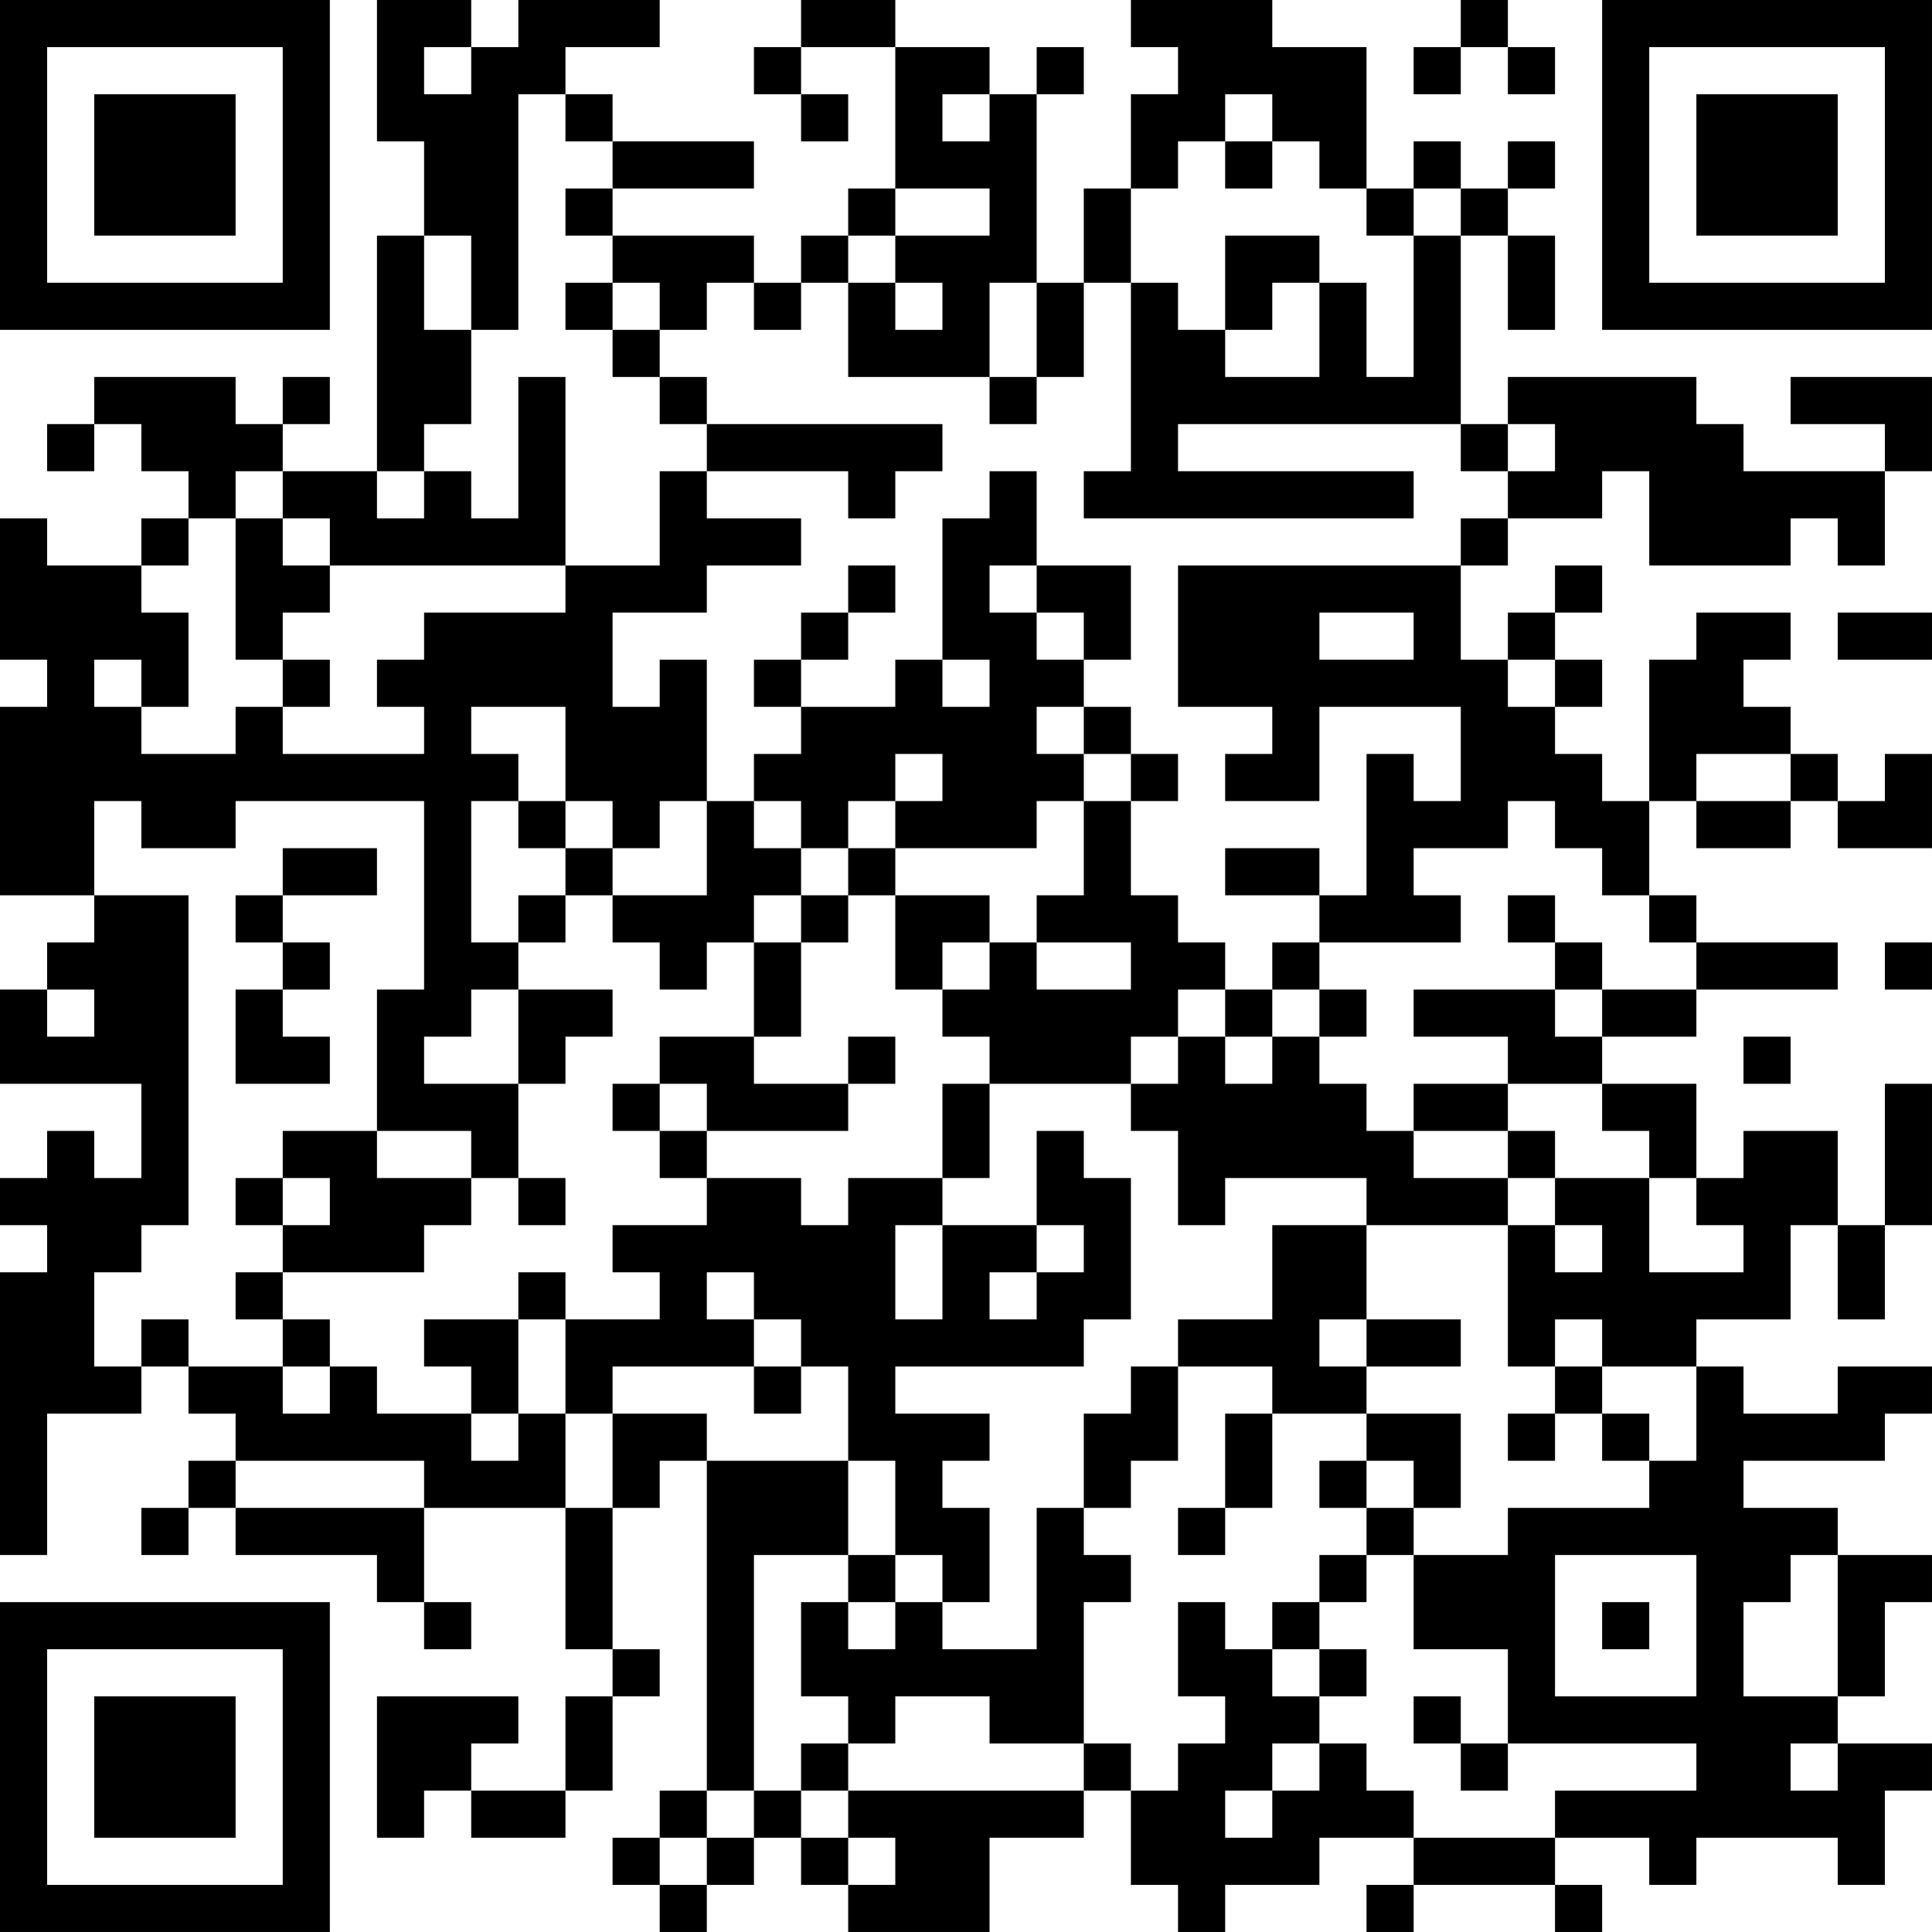 <?xml version="1.0" encoding="UTF-8"?>
<svg xmlns="http://www.w3.org/2000/svg" version="1.1" width="200" height="200" viewBox="0 0 200 200"><rect x="0" y="0" width="200" height="200" fill="#ffffff"/><g transform="scale(4.878)"><g transform="translate(0,0)"><path fill-rule="evenodd" d="M8 0L8 3L9 3L9 5L8 5L8 10L6 10L6 9L7 9L7 8L6 8L6 9L5 9L5 8L2 8L2 9L1 9L1 10L2 10L2 9L3 9L3 10L4 10L4 11L3 11L3 12L1 12L1 11L0 11L0 14L1 14L1 15L0 15L0 19L2 19L2 20L1 20L1 21L0 21L0 23L3 23L3 25L2 25L2 24L1 24L1 25L0 25L0 26L1 26L1 27L0 27L0 33L1 33L1 30L3 30L3 29L4 29L4 30L5 30L5 31L4 31L4 32L3 32L3 33L4 33L4 32L5 32L5 33L8 33L8 34L9 34L9 35L10 35L10 34L9 34L9 32L12 32L12 35L13 35L13 36L12 36L12 38L10 38L10 37L11 37L11 36L8 36L8 39L9 39L9 38L10 38L10 39L12 39L12 38L13 38L13 36L14 36L14 35L13 35L13 32L14 32L14 31L15 31L15 38L14 38L14 39L13 39L13 40L14 40L14 41L15 41L15 40L16 40L16 39L17 39L17 40L18 40L18 41L21 41L21 39L23 39L23 38L24 38L24 40L25 40L25 41L26 41L26 40L28 40L28 39L30 39L30 40L29 40L29 41L30 41L30 40L33 40L33 41L34 41L34 40L33 40L33 39L35 39L35 40L36 40L36 39L39 39L39 40L40 40L40 38L41 38L41 37L39 37L39 36L40 36L40 34L41 34L41 33L39 33L39 32L37 32L37 31L40 31L40 30L41 30L41 29L39 29L39 30L37 30L37 29L36 29L36 28L38 28L38 26L39 26L39 28L40 28L40 26L41 26L41 23L40 23L40 26L39 26L39 24L37 24L37 25L36 25L36 23L34 23L34 22L36 22L36 21L39 21L39 20L36 20L36 19L35 19L35 17L36 17L36 18L38 18L38 17L39 17L39 18L41 18L41 16L40 16L40 17L39 17L39 16L38 16L38 15L37 15L37 14L38 14L38 13L36 13L36 14L35 14L35 17L34 17L34 16L33 16L33 15L34 15L34 14L33 14L33 13L34 13L34 12L33 12L33 13L32 13L32 14L31 14L31 12L32 12L32 11L34 11L34 10L35 10L35 12L38 12L38 11L39 11L39 12L40 12L40 10L41 10L41 8L38 8L38 9L40 9L40 10L37 10L37 9L36 9L36 8L32 8L32 9L31 9L31 5L32 5L32 7L33 7L33 5L32 5L32 4L33 4L33 3L32 3L32 4L31 4L31 3L30 3L30 4L29 4L29 1L27 1L27 0L24 0L24 1L25 1L25 2L24 2L24 4L23 4L23 6L22 6L22 2L23 2L23 1L22 1L22 2L21 2L21 1L19 1L19 0L17 0L17 1L16 1L16 2L17 2L17 3L18 3L18 2L17 2L17 1L19 1L19 4L18 4L18 5L17 5L17 6L16 6L16 5L13 5L13 4L16 4L16 3L13 3L13 2L12 2L12 1L14 1L14 0L11 0L11 1L10 1L10 0ZM31 0L31 1L30 1L30 2L31 2L31 1L32 1L32 2L33 2L33 1L32 1L32 0ZM9 1L9 2L10 2L10 1ZM11 2L11 7L10 7L10 5L9 5L9 7L10 7L10 9L9 9L9 10L8 10L8 11L9 11L9 10L10 10L10 11L11 11L11 8L12 8L12 12L7 12L7 11L6 11L6 10L5 10L5 11L4 11L4 12L3 12L3 13L4 13L4 15L3 15L3 14L2 14L2 15L3 15L3 16L5 16L5 15L6 15L6 16L9 16L9 15L8 15L8 14L9 14L9 13L12 13L12 12L14 12L14 10L15 10L15 11L17 11L17 12L15 12L15 13L13 13L13 15L14 15L14 14L15 14L15 17L14 17L14 18L13 18L13 17L12 17L12 15L10 15L10 16L11 16L11 17L10 17L10 20L11 20L11 21L10 21L10 22L9 22L9 23L11 23L11 25L10 25L10 24L8 24L8 21L9 21L9 17L5 17L5 18L3 18L3 17L2 17L2 19L4 19L4 26L3 26L3 27L2 27L2 29L3 29L3 28L4 28L4 29L6 29L6 30L7 30L7 29L8 29L8 30L10 30L10 31L11 31L11 30L12 30L12 32L13 32L13 30L15 30L15 31L18 31L18 33L16 33L16 38L15 38L15 39L14 39L14 40L15 40L15 39L16 39L16 38L17 38L17 39L18 39L18 40L19 40L19 39L18 39L18 38L23 38L23 37L24 37L24 38L25 38L25 37L26 37L26 36L25 36L25 34L26 34L26 35L27 35L27 36L28 36L28 37L27 37L27 38L26 38L26 39L27 39L27 38L28 38L28 37L29 37L29 38L30 38L30 39L33 39L33 38L36 38L36 37L32 37L32 35L30 35L30 33L32 33L32 32L35 32L35 31L36 31L36 29L34 29L34 28L33 28L33 29L32 29L32 26L33 26L33 27L34 27L34 26L33 26L33 25L35 25L35 27L37 27L37 26L36 26L36 25L35 25L35 24L34 24L34 23L32 23L32 22L30 22L30 21L33 21L33 22L34 22L34 21L36 21L36 20L35 20L35 19L34 19L34 18L33 18L33 17L32 17L32 18L30 18L30 19L31 19L31 20L28 20L28 19L29 19L29 16L30 16L30 17L31 17L31 15L28 15L28 17L26 17L26 16L27 16L27 15L25 15L25 12L31 12L31 11L32 11L32 10L33 10L33 9L32 9L32 10L31 10L31 9L25 9L25 10L30 10L30 11L23 11L23 10L24 10L24 6L25 6L25 7L26 7L26 8L28 8L28 6L29 6L29 8L30 8L30 5L31 5L31 4L30 4L30 5L29 5L29 4L28 4L28 3L27 3L27 2L26 2L26 3L25 3L25 4L24 4L24 6L23 6L23 8L22 8L22 6L21 6L21 8L18 8L18 6L19 6L19 7L20 7L20 6L19 6L19 5L21 5L21 4L19 4L19 5L18 5L18 6L17 6L17 7L16 7L16 6L15 6L15 7L14 7L14 6L13 6L13 5L12 5L12 4L13 4L13 3L12 3L12 2ZM20 2L20 3L21 3L21 2ZM26 3L26 4L27 4L27 3ZM26 5L26 7L27 7L27 6L28 6L28 5ZM12 6L12 7L13 7L13 8L14 8L14 9L15 9L15 10L18 10L18 11L19 11L19 10L20 10L20 9L15 9L15 8L14 8L14 7L13 7L13 6ZM21 8L21 9L22 9L22 8ZM21 10L21 11L20 11L20 14L19 14L19 15L17 15L17 14L18 14L18 13L19 13L19 12L18 12L18 13L17 13L17 14L16 14L16 15L17 15L17 16L16 16L16 17L15 17L15 19L13 19L13 18L12 18L12 17L11 17L11 18L12 18L12 19L11 19L11 20L12 20L12 19L13 19L13 20L14 20L14 21L15 21L15 20L16 20L16 22L14 22L14 23L13 23L13 24L14 24L14 25L15 25L15 26L13 26L13 27L14 27L14 28L12 28L12 27L11 27L11 28L9 28L9 29L10 29L10 30L11 30L11 28L12 28L12 30L13 30L13 29L16 29L16 30L17 30L17 29L18 29L18 31L19 31L19 33L18 33L18 34L17 34L17 36L18 36L18 37L17 37L17 38L18 38L18 37L19 37L19 36L21 36L21 37L23 37L23 34L24 34L24 33L23 33L23 32L24 32L24 31L25 31L25 29L27 29L27 30L26 30L26 32L25 32L25 33L26 33L26 32L27 32L27 30L29 30L29 31L28 31L28 32L29 32L29 33L28 33L28 34L27 34L27 35L28 35L28 36L29 36L29 35L28 35L28 34L29 34L29 33L30 33L30 32L31 32L31 30L29 30L29 29L31 29L31 28L29 28L29 26L32 26L32 25L33 25L33 24L32 24L32 23L30 23L30 24L29 24L29 23L28 23L28 22L29 22L29 21L28 21L28 20L27 20L27 21L26 21L26 20L25 20L25 19L24 19L24 17L25 17L25 16L24 16L24 15L23 15L23 14L24 14L24 12L22 12L22 10ZM5 11L5 14L6 14L6 15L7 15L7 14L6 14L6 13L7 13L7 12L6 12L6 11ZM21 12L21 13L22 13L22 14L23 14L23 13L22 13L22 12ZM28 13L28 14L30 14L30 13ZM39 13L39 14L41 14L41 13ZM20 14L20 15L21 15L21 14ZM32 14L32 15L33 15L33 14ZM22 15L22 16L23 16L23 17L22 17L22 18L19 18L19 17L20 17L20 16L19 16L19 17L18 17L18 18L17 18L17 17L16 17L16 18L17 18L17 19L16 19L16 20L17 20L17 22L16 22L16 23L18 23L18 24L15 24L15 23L14 23L14 24L15 24L15 25L17 25L17 26L18 26L18 25L20 25L20 26L19 26L19 28L20 28L20 26L22 26L22 27L21 27L21 28L22 28L22 27L23 27L23 26L22 26L22 24L23 24L23 25L24 25L24 28L23 28L23 29L19 29L19 30L21 30L21 31L20 31L20 32L21 32L21 34L20 34L20 33L19 33L19 34L18 34L18 35L19 35L19 34L20 34L20 35L22 35L22 32L23 32L23 30L24 30L24 29L25 29L25 28L27 28L27 26L29 26L29 25L26 25L26 26L25 26L25 24L24 24L24 23L25 23L25 22L26 22L26 23L27 23L27 22L28 22L28 21L27 21L27 22L26 22L26 21L25 21L25 22L24 22L24 23L21 23L21 22L20 22L20 21L21 21L21 20L22 20L22 21L24 21L24 20L22 20L22 19L23 19L23 17L24 17L24 16L23 16L23 15ZM36 16L36 17L38 17L38 16ZM6 18L6 19L5 19L5 20L6 20L6 21L5 21L5 23L7 23L7 22L6 22L6 21L7 21L7 20L6 20L6 19L8 19L8 18ZM18 18L18 19L17 19L17 20L18 20L18 19L19 19L19 21L20 21L20 20L21 20L21 19L19 19L19 18ZM26 18L26 19L28 19L28 18ZM32 19L32 20L33 20L33 21L34 21L34 20L33 20L33 19ZM40 20L40 21L41 21L41 20ZM1 21L1 22L2 22L2 21ZM11 21L11 23L12 23L12 22L13 22L13 21ZM18 22L18 23L19 23L19 22ZM37 22L37 23L38 23L38 22ZM20 23L20 25L21 25L21 23ZM6 24L6 25L5 25L5 26L6 26L6 27L5 27L5 28L6 28L6 29L7 29L7 28L6 28L6 27L9 27L9 26L10 26L10 25L8 25L8 24ZM30 24L30 25L32 25L32 24ZM6 25L6 26L7 26L7 25ZM11 25L11 26L12 26L12 25ZM15 27L15 28L16 28L16 29L17 29L17 28L16 28L16 27ZM28 28L28 29L29 29L29 28ZM33 29L33 30L32 30L32 31L33 31L33 30L34 30L34 31L35 31L35 30L34 30L34 29ZM5 31L5 32L9 32L9 31ZM29 31L29 32L30 32L30 31ZM33 33L33 36L36 36L36 33ZM38 33L38 34L37 34L37 36L39 36L39 33ZM34 34L34 35L35 35L35 34ZM30 36L30 37L31 37L31 38L32 38L32 37L31 37L31 36ZM38 37L38 38L39 38L39 37ZM0 0L0 7L7 7L7 0ZM1 1L1 6L6 6L6 1ZM2 2L2 5L5 5L5 2ZM34 0L34 7L41 7L41 0ZM35 1L35 6L40 6L40 1ZM36 2L36 5L39 5L39 2ZM0 34L0 41L7 41L7 34ZM1 35L1 40L6 40L6 35ZM2 36L2 39L5 39L5 36Z" fill="#000000"/></g></g></svg>
